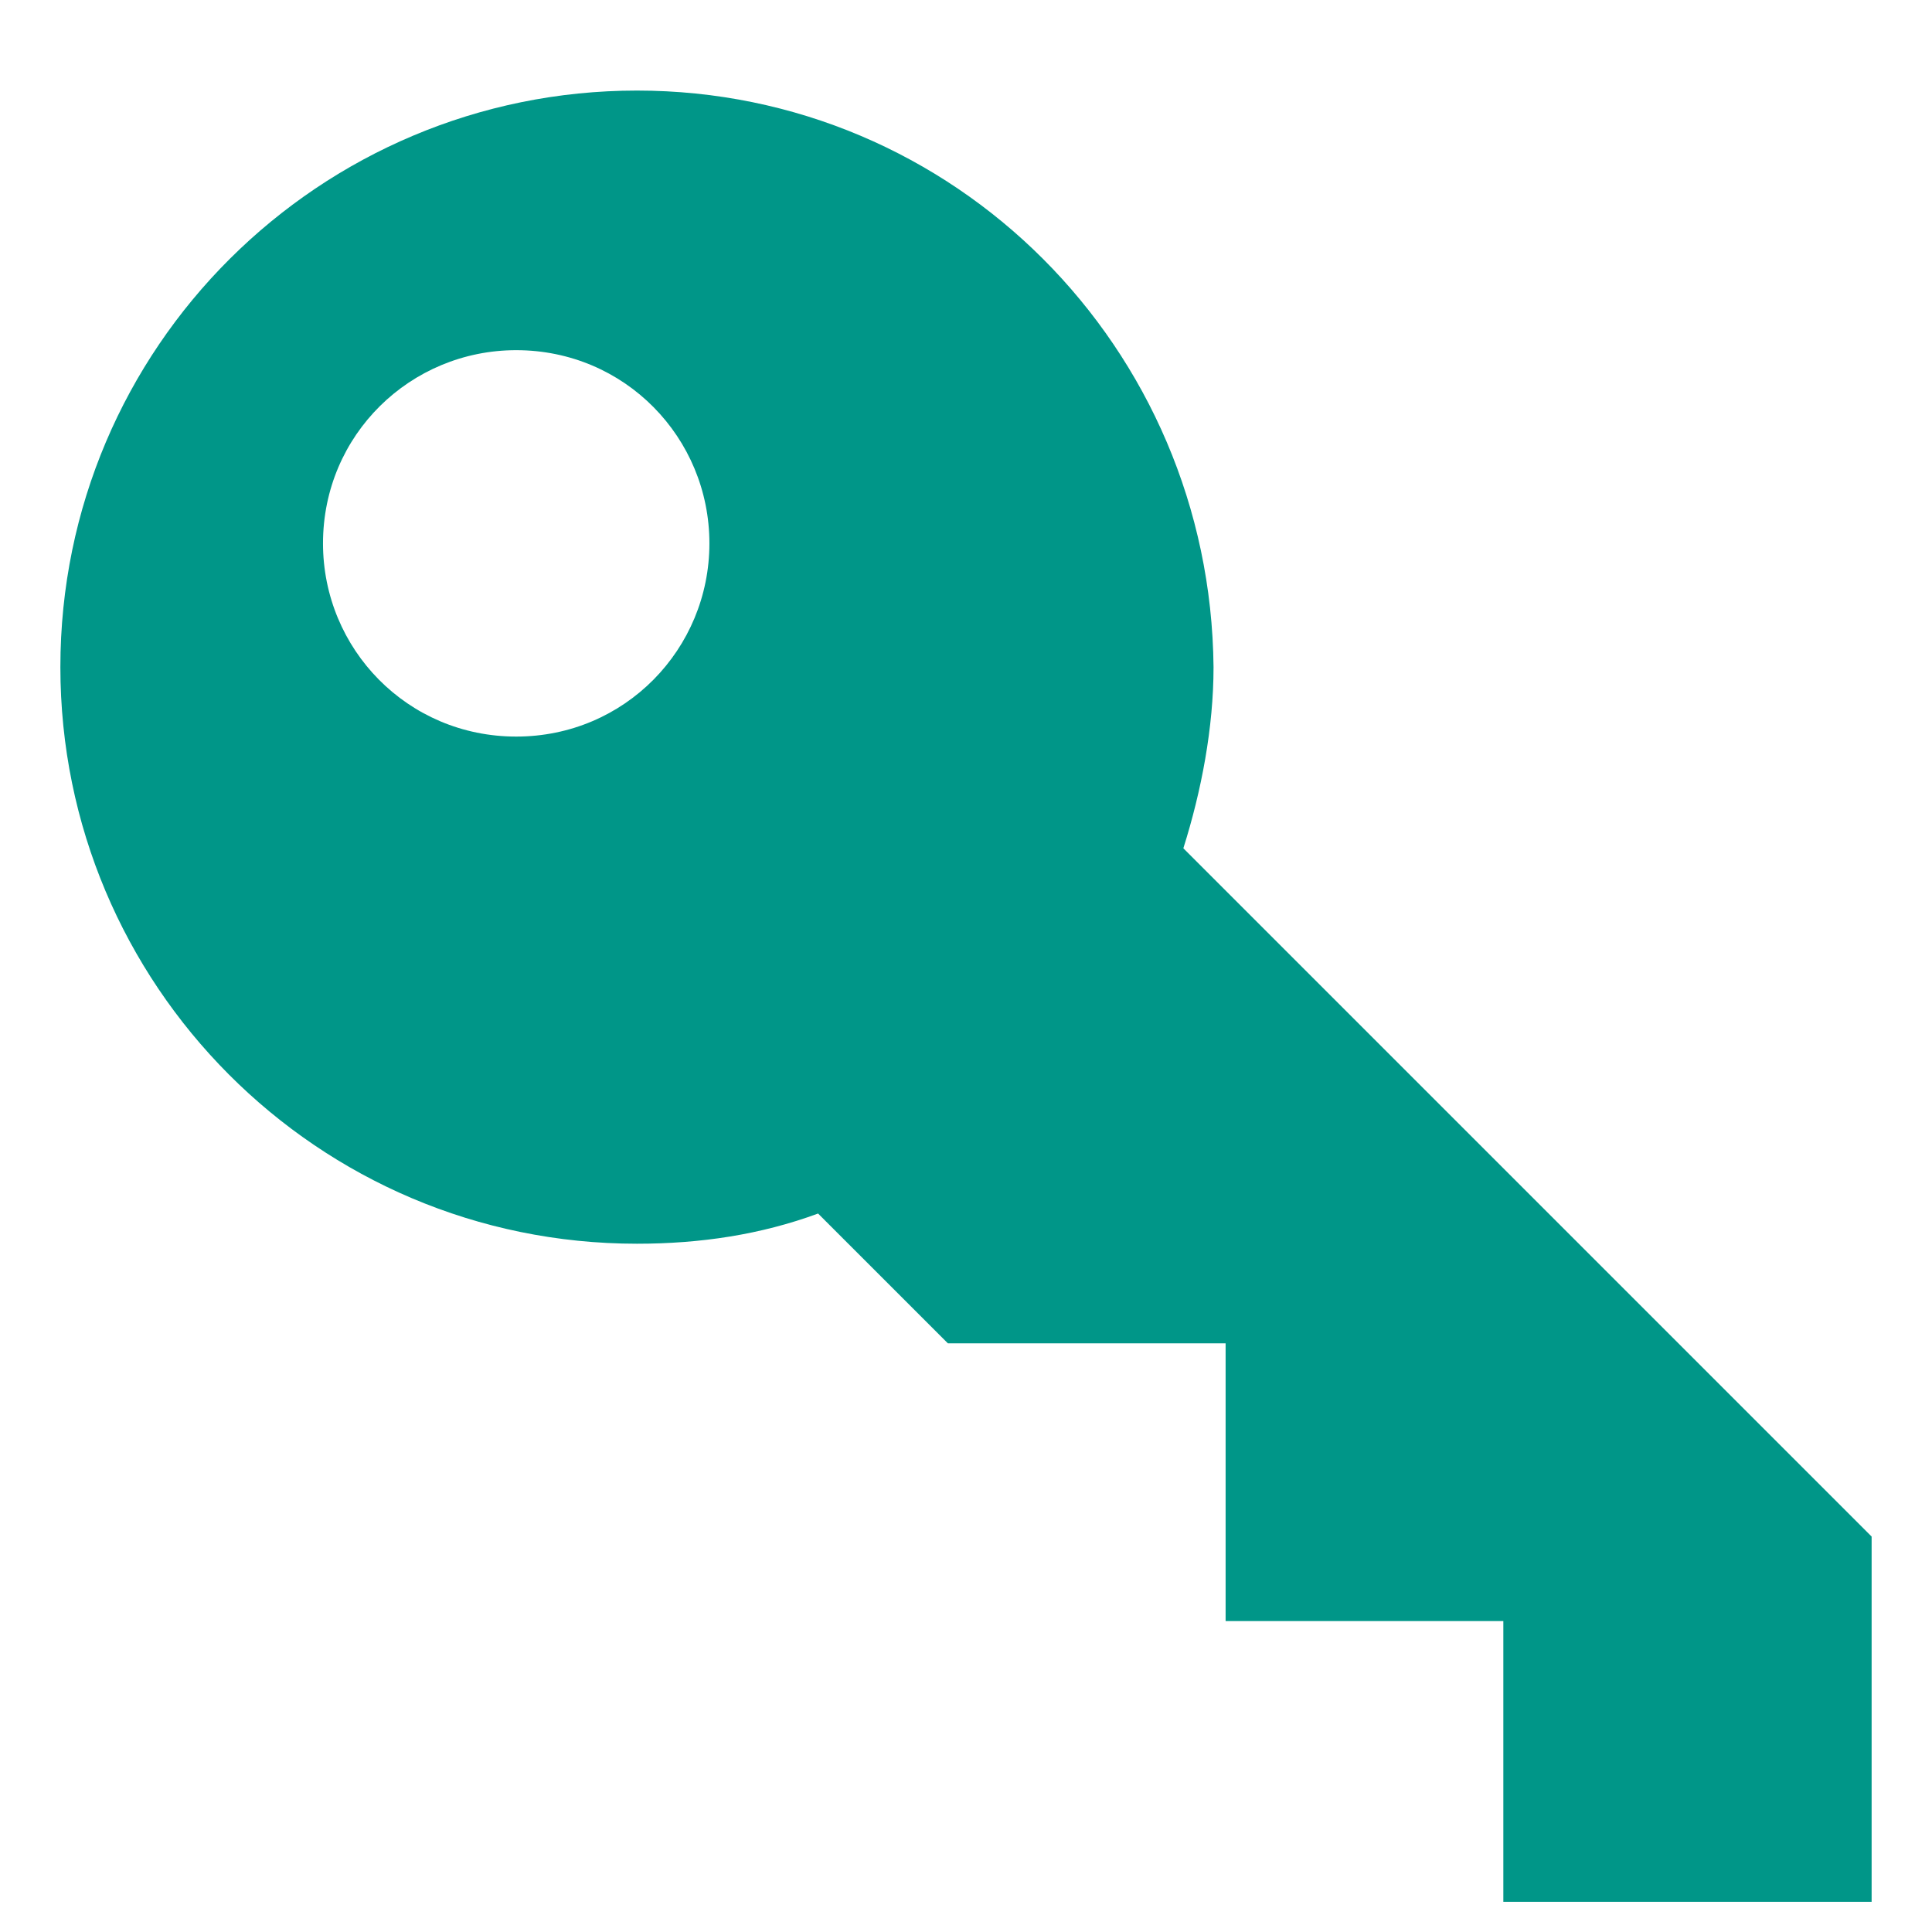<?xml version="1.0" standalone="no"?><!DOCTYPE svg PUBLIC "-//W3C//DTD SVG 1.1//EN" "http://www.w3.org/Graphics/SVG/1.1/DTD/svg11.dtd"><svg class="icon" width="110px" height="110.00px" viewBox="0 0 1024 1024" version="1.1" xmlns="http://www.w3.org/2000/svg"><path d="M627.2 449.6c9.6-30.4 16-64 16-96C641.6 184 505.6 48 337.6 48S32 184 32 353.6c0 168 136 305.6 305.6 305.6 33.6 0 65.6-4.8 96-16l68.8 68.8h147.2v147.2h147.2V1008H992V814.4L627.2 449.6z m-353.6-59.2c-57.6 0-102.4-46.4-102.4-102.4 0-57.6 46.4-102.4 102.4-102.4 57.6 0 102.4 46.4 102.4 102.4 0 56-44.8 102.4-102.4 102.4z" fill="#009688" /></svg>